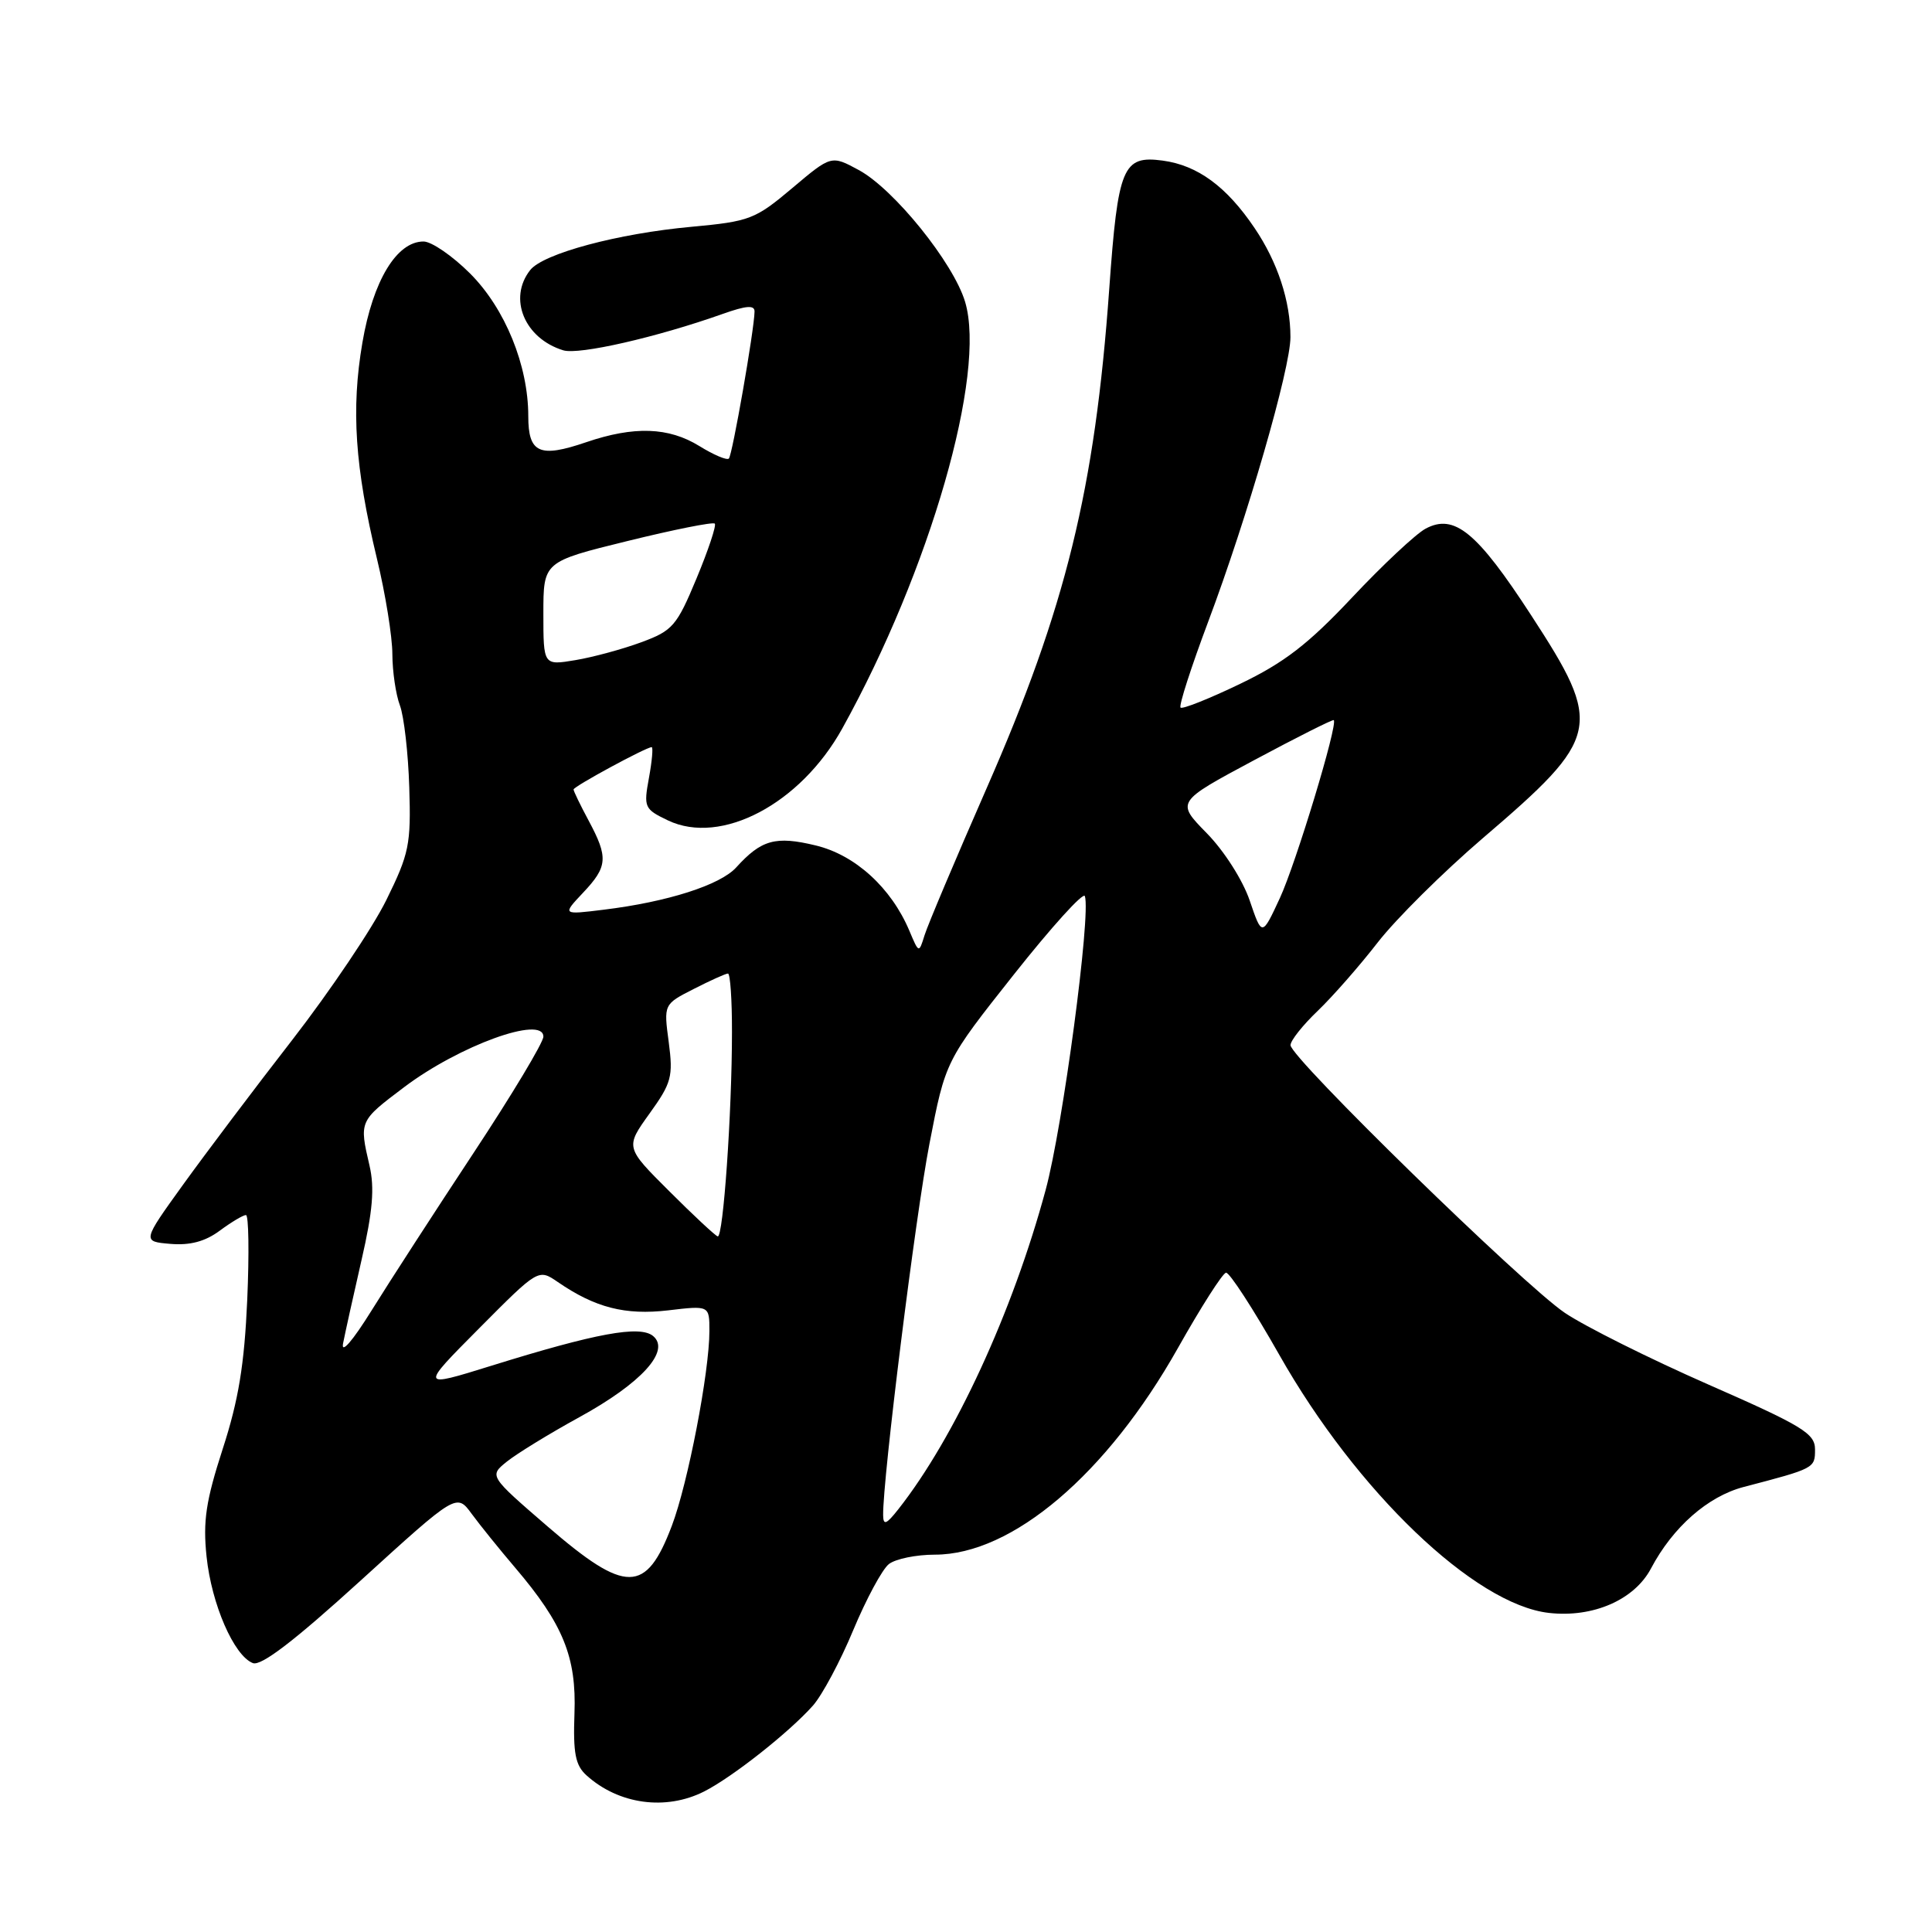 <?xml version="1.0" encoding="UTF-8" standalone="no"?>
<!DOCTYPE svg PUBLIC "-//W3C//DTD SVG 1.1//EN" "http://www.w3.org/Graphics/SVG/1.1/DTD/svg11.dtd" >
<svg xmlns="http://www.w3.org/2000/svg" xmlns:xlink="http://www.w3.org/1999/xlink" version="1.1" viewBox="0 0 256 256">
 <g >
 <path fill="currentColor"
d=" M 93.30 237.38 C 97.06 235.47 104.56 229.55 107.72 226.00 C 108.94 224.62 111.35 220.12 113.06 216.00 C 114.78 211.88 116.90 207.94 117.78 207.25 C 118.66 206.56 121.40 206.00 123.88 206.00 C 134.12 206.00 146.66 195.34 156.07 178.64 C 159.12 173.22 161.99 168.72 162.45 168.64 C 162.90 168.56 166.07 173.45 169.50 179.50 C 179.76 197.63 195.41 212.62 205.25 213.72 C 211.09 214.38 216.57 211.99 218.77 207.82 C 221.67 202.34 226.29 198.28 231.05 197.03 C 240.46 194.57 240.50 194.55 240.50 192.06 C 240.50 189.94 238.88 188.95 226.35 183.45 C 218.57 180.03 210.02 175.76 207.35 173.96 C 201.82 170.23 171.00 140.15 171.00 138.49 C 171.00 137.88 172.62 135.84 174.60 133.95 C 176.58 132.05 180.17 127.96 182.57 124.86 C 184.98 121.76 191.23 115.56 196.47 111.07 C 212.16 97.65 212.47 96.24 202.87 81.50 C 195.70 70.47 192.70 68.02 188.90 70.05 C 187.61 70.74 183.22 74.85 179.15 79.18 C 173.33 85.37 170.16 87.81 164.31 90.62 C 160.22 92.59 156.67 94.00 156.43 93.76 C 156.18 93.52 157.83 88.41 160.08 82.41 C 165.28 68.57 171.00 48.80 170.99 44.67 C 170.99 39.89 169.29 34.73 166.24 30.22 C 162.53 24.72 158.69 21.90 154.06 21.28 C 148.77 20.57 148.14 22.10 146.98 38.28 C 145.08 64.84 141.23 80.54 130.71 104.50 C 126.61 113.85 122.92 122.59 122.51 123.92 C 121.76 126.33 121.76 126.33 120.50 123.34 C 118.10 117.64 113.31 113.27 108.06 112.02 C 102.76 110.74 100.88 111.27 97.56 114.93 C 95.45 117.27 88.44 119.51 80.00 120.54 C 74.50 121.22 74.50 121.22 77.25 118.30 C 80.53 114.83 80.62 113.63 78.00 108.74 C 76.90 106.69 76.00 104.83 76.00 104.61 C 76.00 104.21 85.62 99.00 86.35 99.00 C 86.56 99.00 86.40 100.83 85.99 103.07 C 85.27 106.98 85.38 107.21 88.51 108.71 C 95.56 112.07 106.07 106.52 111.61 96.52 C 123.25 75.51 130.73 49.50 127.88 39.99 C 126.33 34.82 118.44 25.04 113.79 22.53 C 110.15 20.56 110.15 20.56 104.97 24.93 C 100.07 29.06 99.34 29.34 91.64 30.05 C 81.87 30.94 71.97 33.60 70.25 35.79 C 67.30 39.54 69.50 44.85 74.64 46.42 C 76.72 47.05 87.04 44.69 95.75 41.60 C 98.90 40.48 100.00 40.40 99.98 41.29 C 99.95 43.67 97.04 60.29 96.58 60.76 C 96.32 61.02 94.57 60.28 92.68 59.11 C 88.60 56.59 84.02 56.43 77.66 58.60 C 71.48 60.71 70.00 60.04 70.00 55.15 C 70.00 48.41 66.93 40.89 62.30 36.25 C 59.96 33.91 57.18 32.00 56.12 32.00 C 52.56 32.00 49.42 37.19 48.02 45.40 C 46.51 54.20 47.03 61.91 49.94 74.00 C 51.07 78.67 51.99 84.38 51.99 86.68 C 52.00 88.99 52.45 92.04 52.99 93.47 C 53.53 94.91 54.09 99.79 54.23 104.32 C 54.47 111.90 54.22 113.11 51.18 119.28 C 49.36 122.97 43.77 131.28 38.76 137.75 C 33.74 144.21 27.21 152.88 24.24 157.00 C 18.84 164.50 18.84 164.50 22.58 164.82 C 25.17 165.04 27.18 164.51 29.12 163.07 C 30.66 161.93 32.22 161.00 32.59 161.00 C 32.95 161.00 33.03 166.06 32.76 172.25 C 32.38 180.81 31.61 185.53 29.51 191.99 C 27.28 198.88 26.88 201.55 27.37 206.25 C 28.03 212.57 31.00 219.40 33.51 220.37 C 34.61 220.79 39.02 217.41 47.80 209.42 C 60.50 197.86 60.50 197.86 62.50 200.59 C 63.60 202.09 66.20 205.31 68.28 207.75 C 74.61 215.19 76.40 219.57 76.12 227.04 C 75.93 232.31 76.24 233.91 77.71 235.24 C 81.98 239.10 88.22 239.95 93.30 237.38 Z  M 72.59 202.29 C 64.81 195.57 64.81 195.57 67.15 193.68 C 68.44 192.64 72.75 189.99 76.74 187.80 C 84.99 183.28 88.89 178.99 86.54 177.03 C 84.79 175.58 78.98 176.65 65.07 180.98 C 55.64 183.91 55.64 183.91 63.49 176.01 C 71.34 168.11 71.34 168.11 73.92 169.88 C 78.87 173.28 82.84 174.29 88.53 173.63 C 94.00 172.98 94.00 172.98 94.00 176.36 C 94.00 181.80 91.15 196.58 89.02 202.18 C 85.60 211.20 82.93 211.21 72.59 202.29 Z  M 117.02 200.77 C 116.96 195.98 121.30 161.12 123.16 151.54 C 125.28 140.57 125.28 140.57 134.34 129.13 C 139.32 122.84 143.55 118.16 143.75 118.74 C 144.57 121.20 140.83 149.26 138.56 157.65 C 134.18 173.86 126.51 190.50 119.02 200.00 C 117.44 202.00 117.04 202.16 117.02 200.77 Z  M 45.46 178.00 C 45.73 176.62 46.83 171.65 47.91 166.94 C 49.39 160.50 49.65 157.40 48.96 154.44 C 47.59 148.54 47.59 148.55 53.53 144.07 C 60.83 138.55 72.00 134.50 72.00 137.36 C 72.00 138.13 67.84 145.06 62.75 152.77 C 57.66 160.48 51.58 169.87 49.24 173.64 C 46.71 177.71 45.17 179.48 45.46 178.00 Z  M 88.68 157.84 C 82.85 152.03 82.85 152.03 86.06 147.56 C 88.99 143.49 89.21 142.66 88.61 138.08 C 87.94 133.07 87.94 133.07 91.93 131.04 C 94.12 129.92 96.16 129.00 96.46 129.00 C 96.76 129.00 97.00 132.49 96.99 136.75 C 96.99 147.44 95.83 164.04 95.10 163.83 C 94.77 163.73 91.88 161.04 88.68 157.84 Z  M 165.59 119.32 C 164.67 116.62 162.20 112.74 159.90 110.40 C 155.84 106.26 155.84 106.26 166.17 100.73 C 171.85 97.69 176.60 95.30 176.73 95.42 C 177.31 95.95 171.71 114.42 169.59 119.00 C 167.22 124.11 167.22 124.11 165.59 119.32 Z  M 72.00 81.30 C 72.00 74.43 72.00 74.43 83.14 71.69 C 89.27 70.18 94.47 69.14 94.71 69.38 C 94.95 69.61 93.86 72.88 92.30 76.63 C 89.67 82.95 89.13 83.57 84.98 85.10 C 82.52 86.01 78.59 87.08 76.25 87.47 C 72.00 88.18 72.00 88.18 72.00 81.30 Z "/>
</g>
</svg>